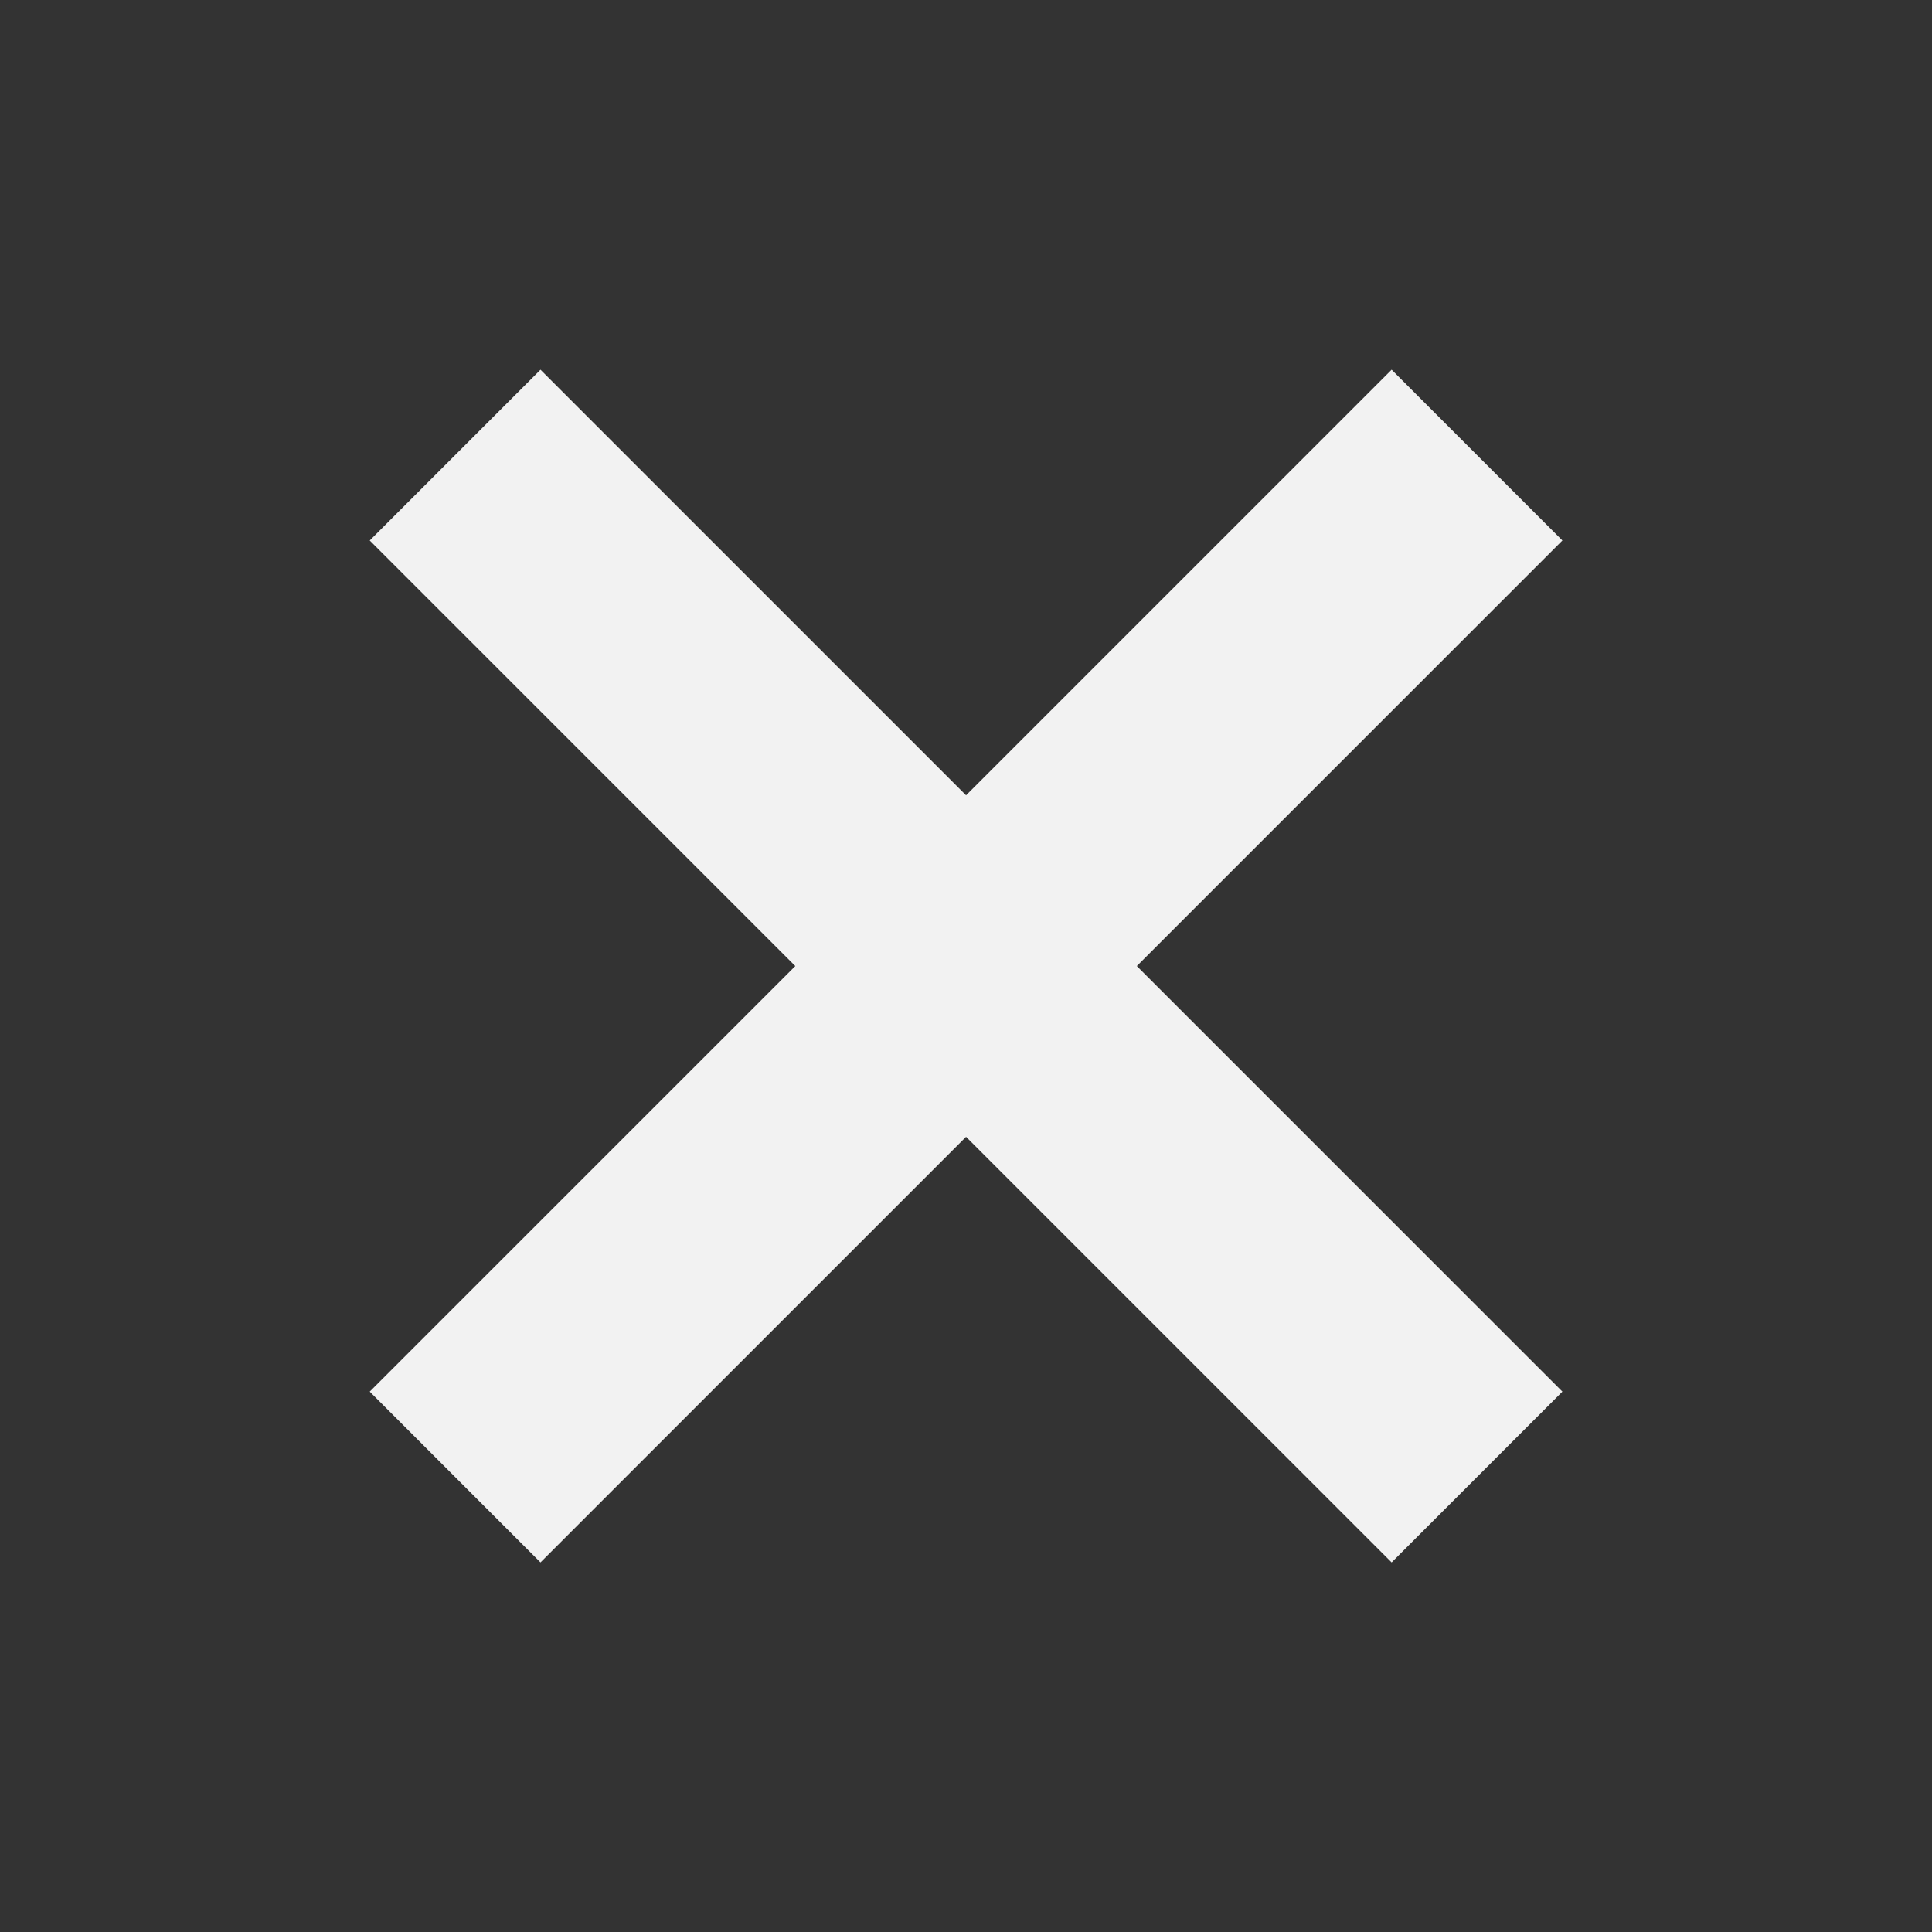<svg width="16" height="16" viewBox="0 0 16 16" fill="none" xmlns="http://www.w3.org/2000/svg">
<rect x="0" y="0" width="16" height="16" fill="#333333" stroke="none"/>
<path d="M3.769 3.769L12.232 12.232" stroke="#F2F2F2" stroke-width="2"/>
<path d="M12.232 3.769L3.769 12.232" stroke="#F2F2F2" stroke-width="2"/>
</svg>

